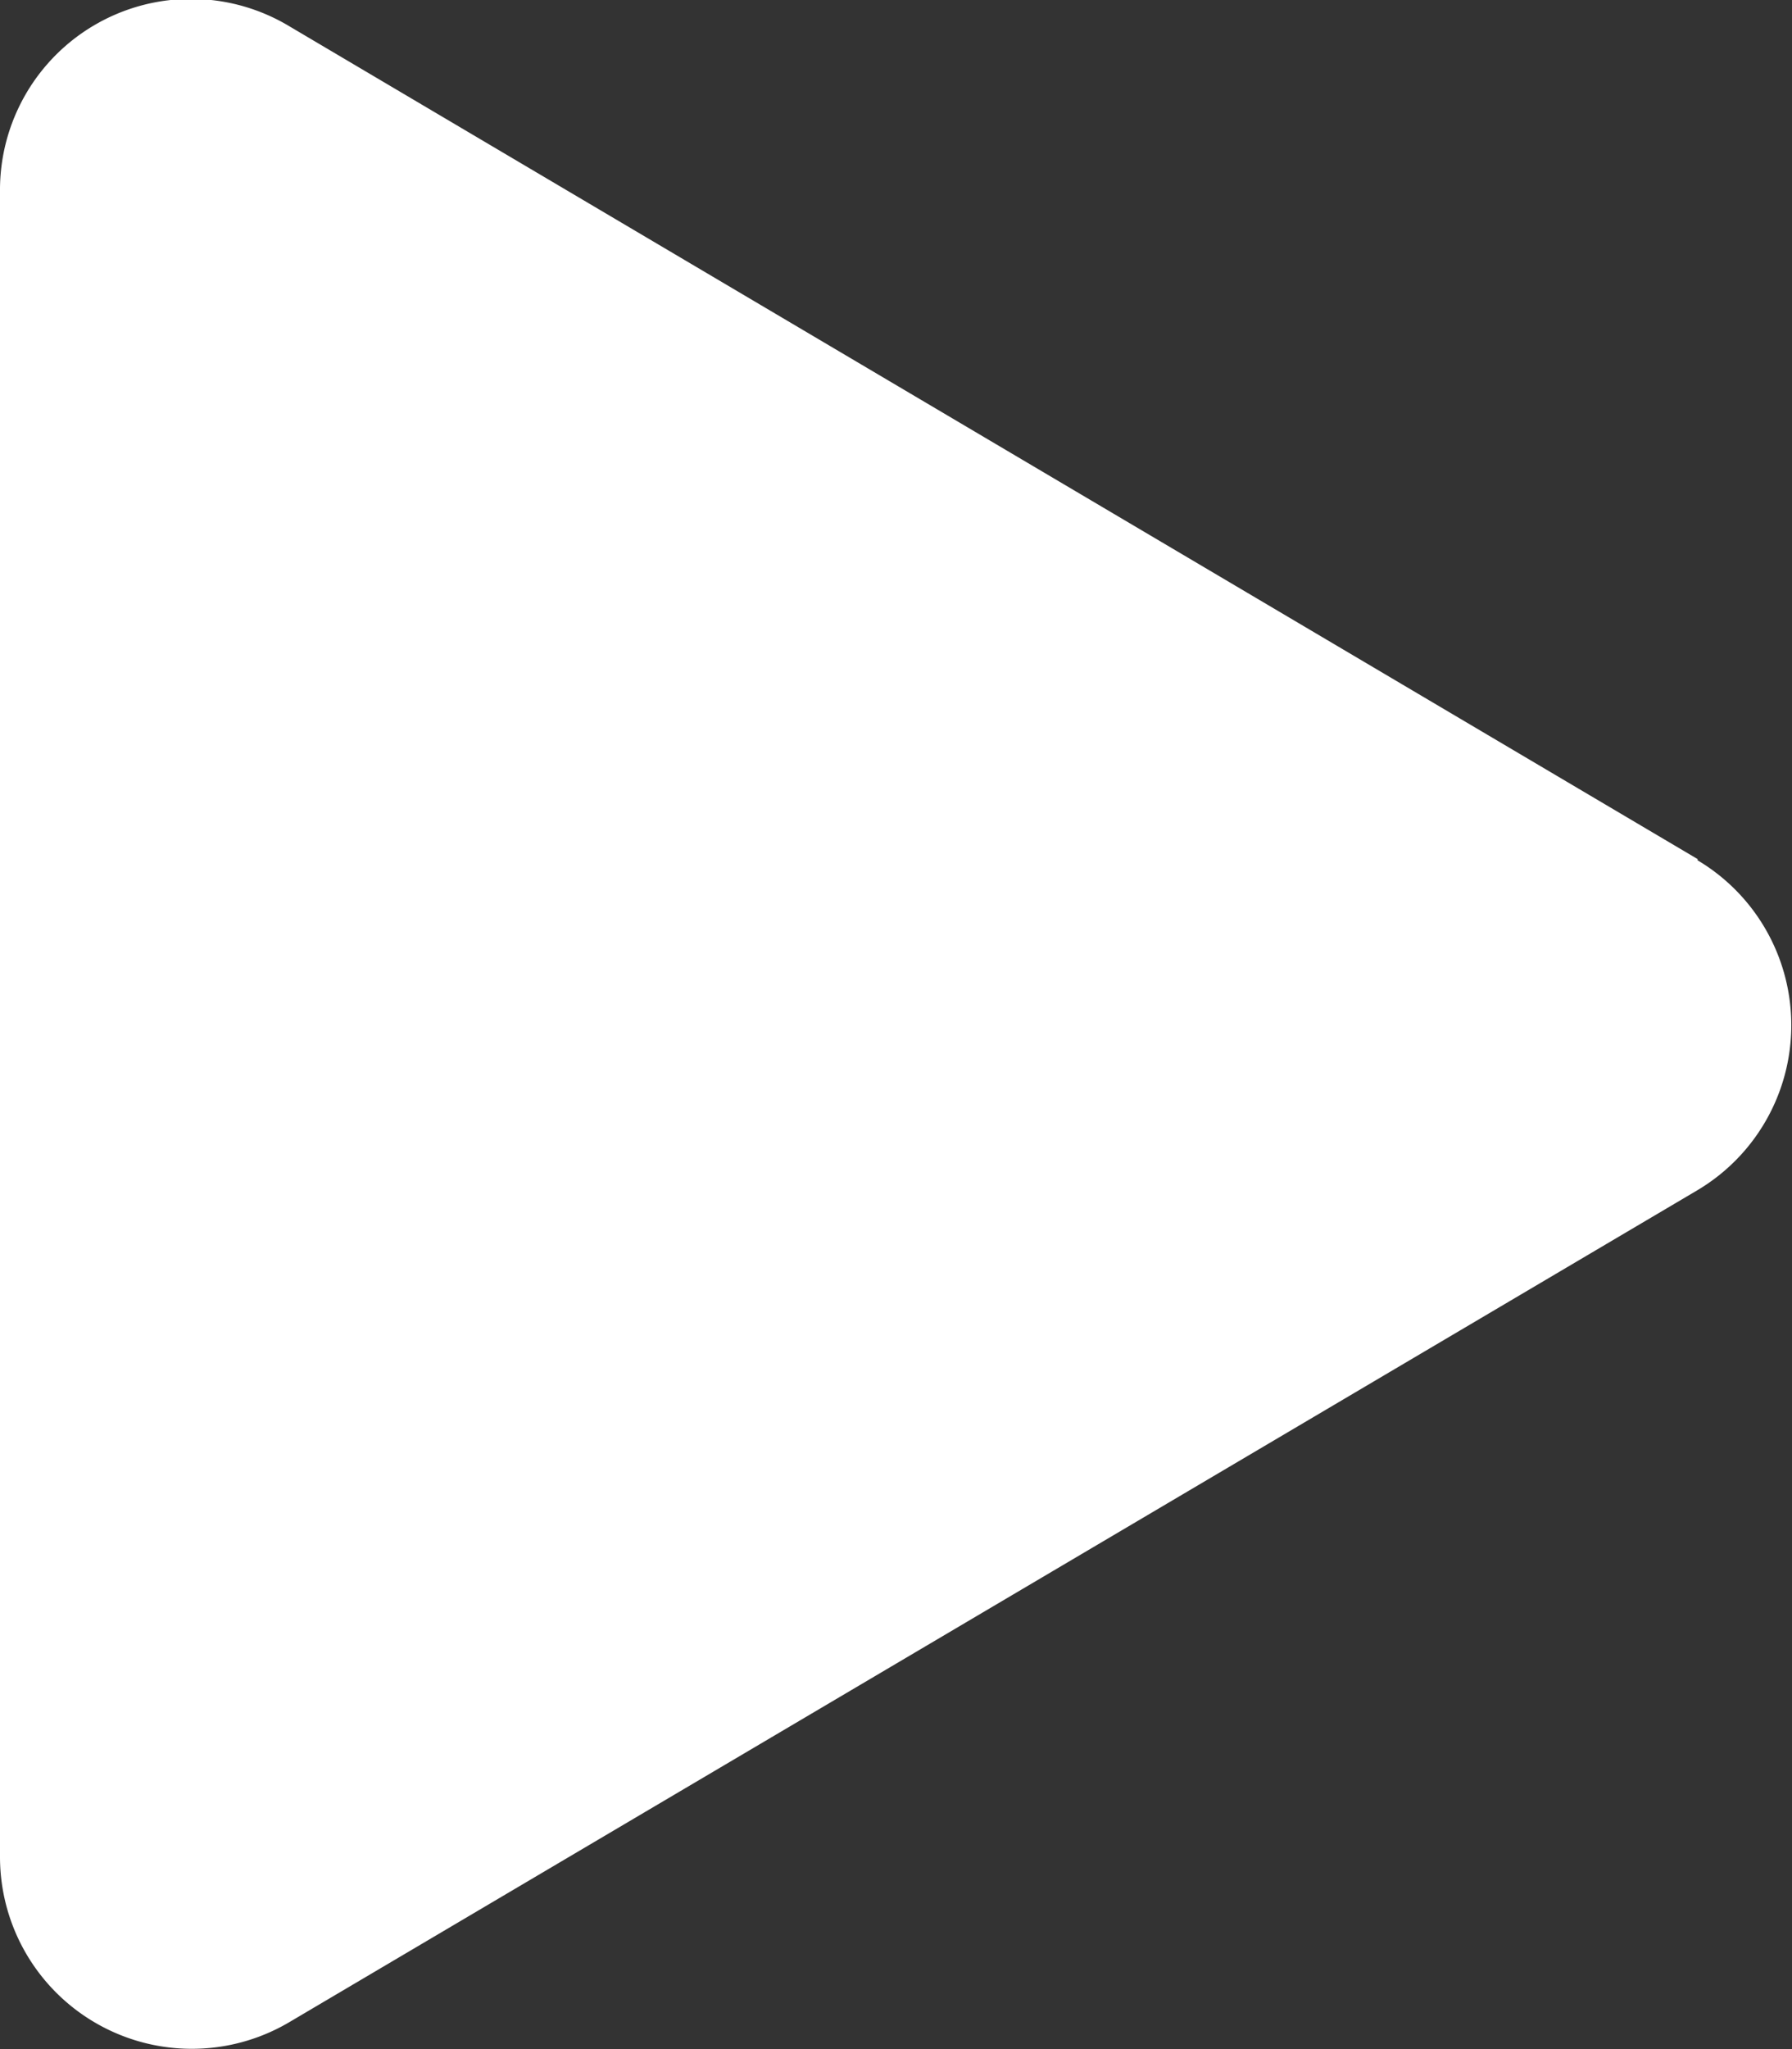 <svg xmlns="http://www.w3.org/2000/svg" width="12.501" height="14.288" viewBox="0 0 12.501 14.288">
  <rect x="0" y="0" width="12.501" height="14.288" fill="#333333" stroke="none"/>
  <path id="Icon_awesome-play" data-name="Icon awesome-play" d="M11.843,5.992,2.02.186A1.332,1.332,0,0,0,0,1.338V12.949A1.338,1.338,0,0,0,2.02,14.1l9.822-5.8a1.338,1.338,0,0,0,0-2.3Z" transform="translate(0 -0.002)" fill="#fff"/>
</svg>
